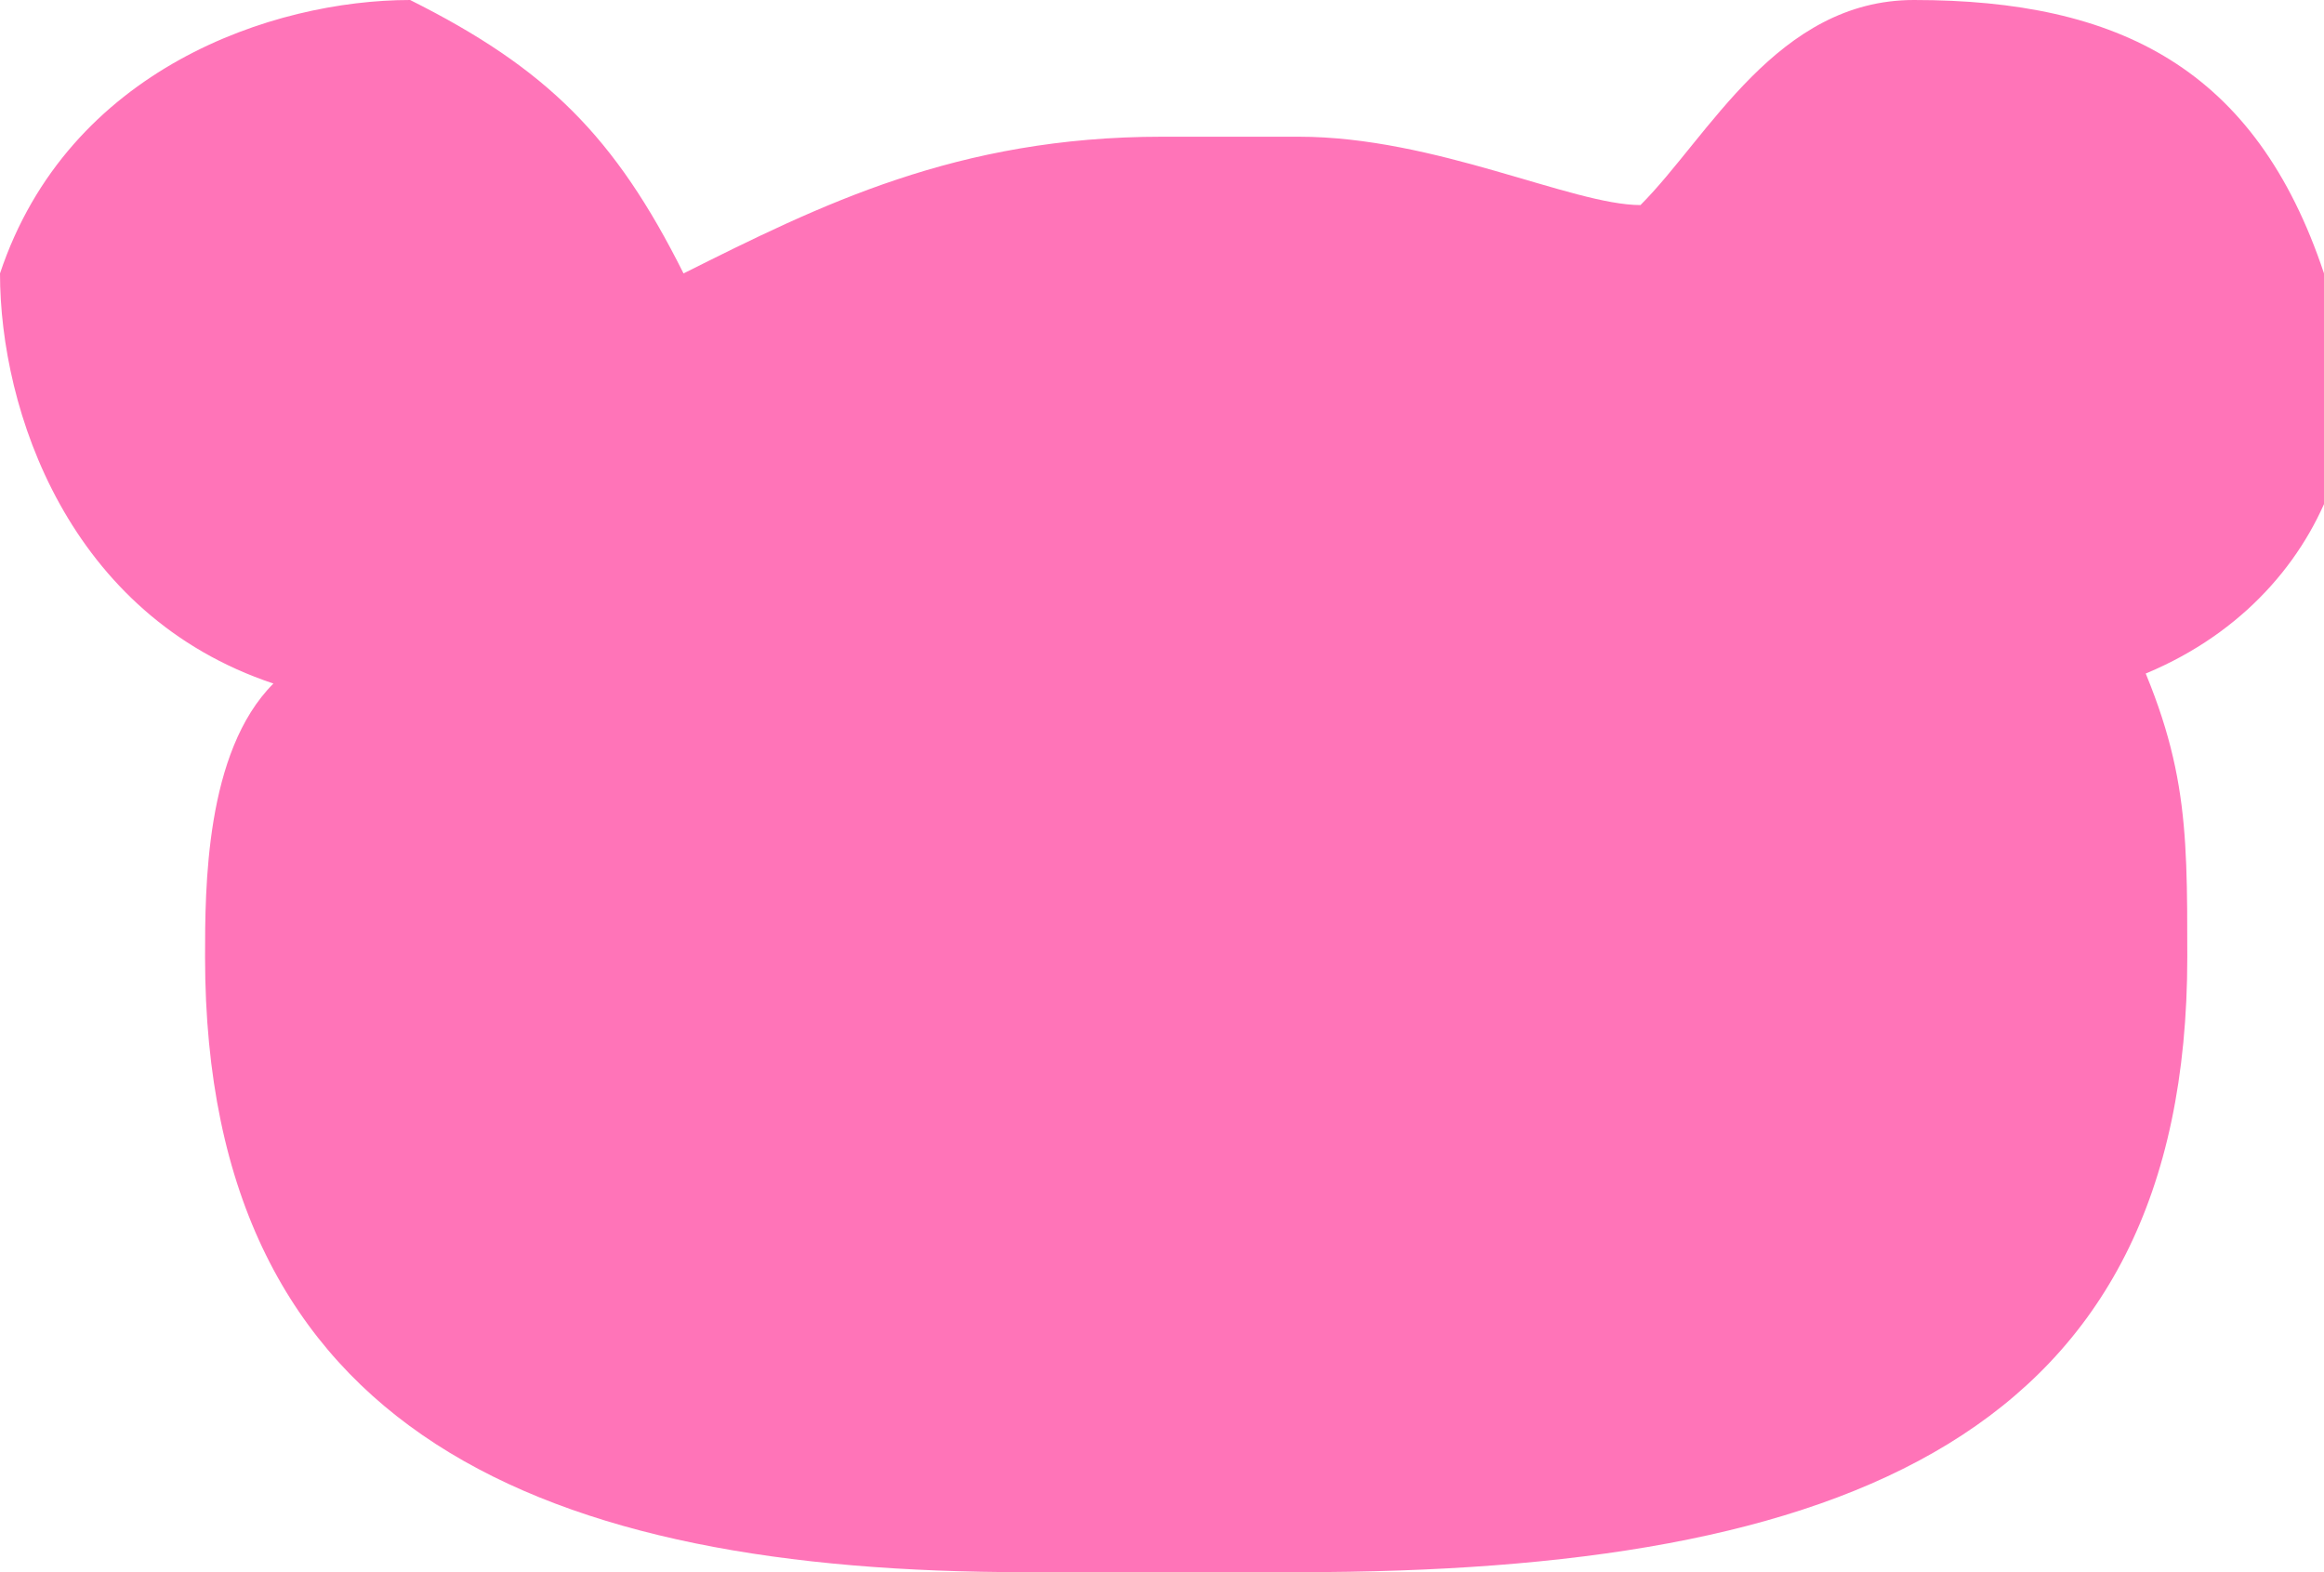 <?xml version="1.0" encoding="utf-8"?>
<!-- Generator: Adobe Illustrator 26.0.3, SVG Export Plug-In . SVG Version: 6.00 Build 0)  -->
<svg version="1.1" id="レイヤー_1" xmlns="http://www.w3.org/2000/svg" xmlns:xlink="http://www.w3.org/1999/xlink" x="0px"
	 y="0px" viewBox="0 0 3.4 2.3" style="enable-background:new 0 0 3.4 2.3;" xml:space="preserve">
<style type="text/css">
	.st0{fill:#FF74B8;}
</style>
<path class="st0" d="M3.2,1.4c0-0.2,0-0.3-0.1-0.5c0,0,0,0.1,0,0.1c0.3-0.1,0.4-0.4,0.3-0.6C3.3,0.1,3.1,0,2.8,0
	c-0.2,0-0.3,0.2-0.4,0.3c0,0,0,0,0,0C2.3,0.3,2.1,0.2,1.9,0.2c0,0,0,0,0,0c0,0-0.1,0-0.1,0c0,0,0,0,0,0s0,0,0,0c0,0,0,0,0,0l0,0
	c0,0-0.1,0-0.1,0c0,0,0,0,0,0C1.4,0.2,1.2,0.3,1,0.4c0,0,0,0,0,0C0.9,0.2,0.8,0.1,0.6,0C0.4,0,0.1,0.1,0,0.4C0,0.6,0.1,0.9,0.4,1
	C0.3,1.1,0.3,1.3,0.3,1.4c0,0.7,0.5,0.9,1.2,0.9c0,0,0.1,0,0.1,0c0,0,0,0,0,0c0,0,0,0,0,0c0,0,0,0,0.1,0c0,0,0,0,0,0c0,0,0,0,0,0
	c0,0,0,0,0,0s0,0,0,0c0,0,0,0,0,0c0,0,0,0,0,0c0,0,0,0,0.1,0c0,0,0,0,0,0c0,0,0,0,0,0c0,0,0.1,0,0.1,0C2.7,2.3,3.2,2.1,3.2,1.4z"/>
</svg>
